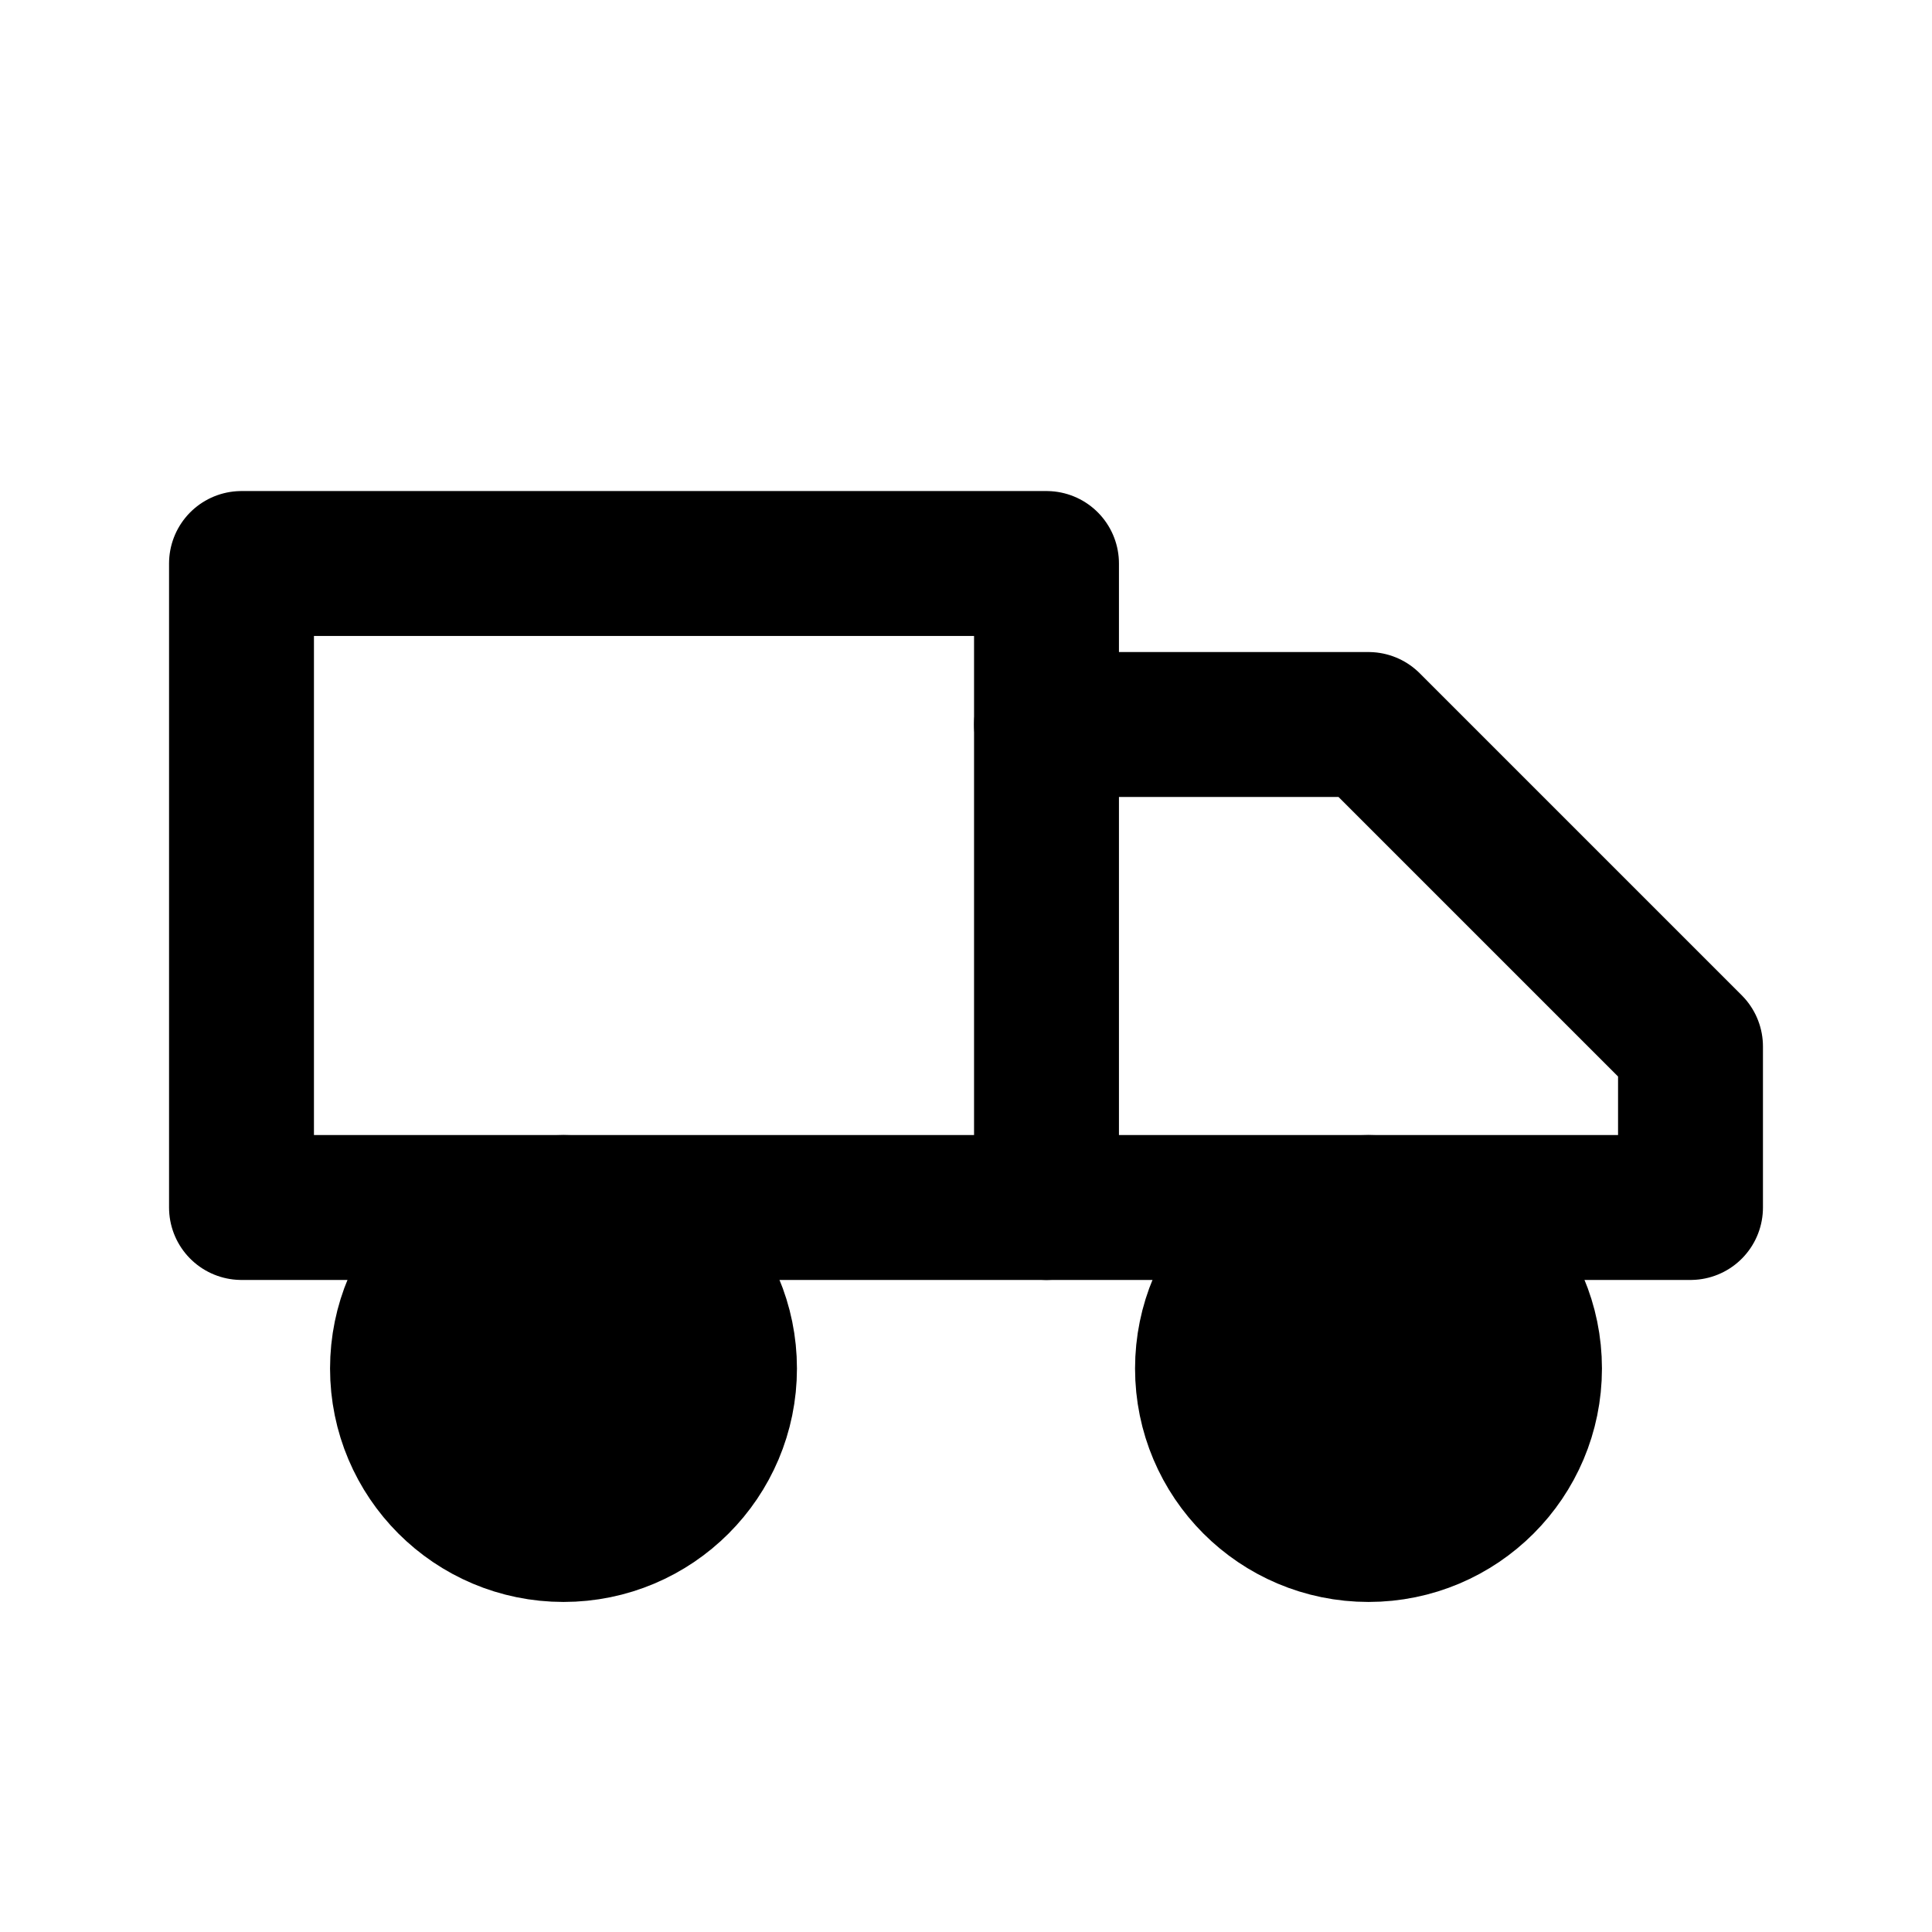 <svg xmlns="http://www.w3.org/2000/svg" width="24" height="24" viewBox="0 0 24 24" fill="none" stroke="currentColor" stroke-width="1.8" stroke-linecap="round" stroke-linejoin="round">
  <path d="M3 7h10v8H3z"/>
  <path d="M13 9h4l4 4v2h-8"/>
  <circle cx="7" cy="17" r="2" fill="currentColor"/>
  <circle cx="17" cy="17" r="2" fill="currentColor"/>
</svg>


